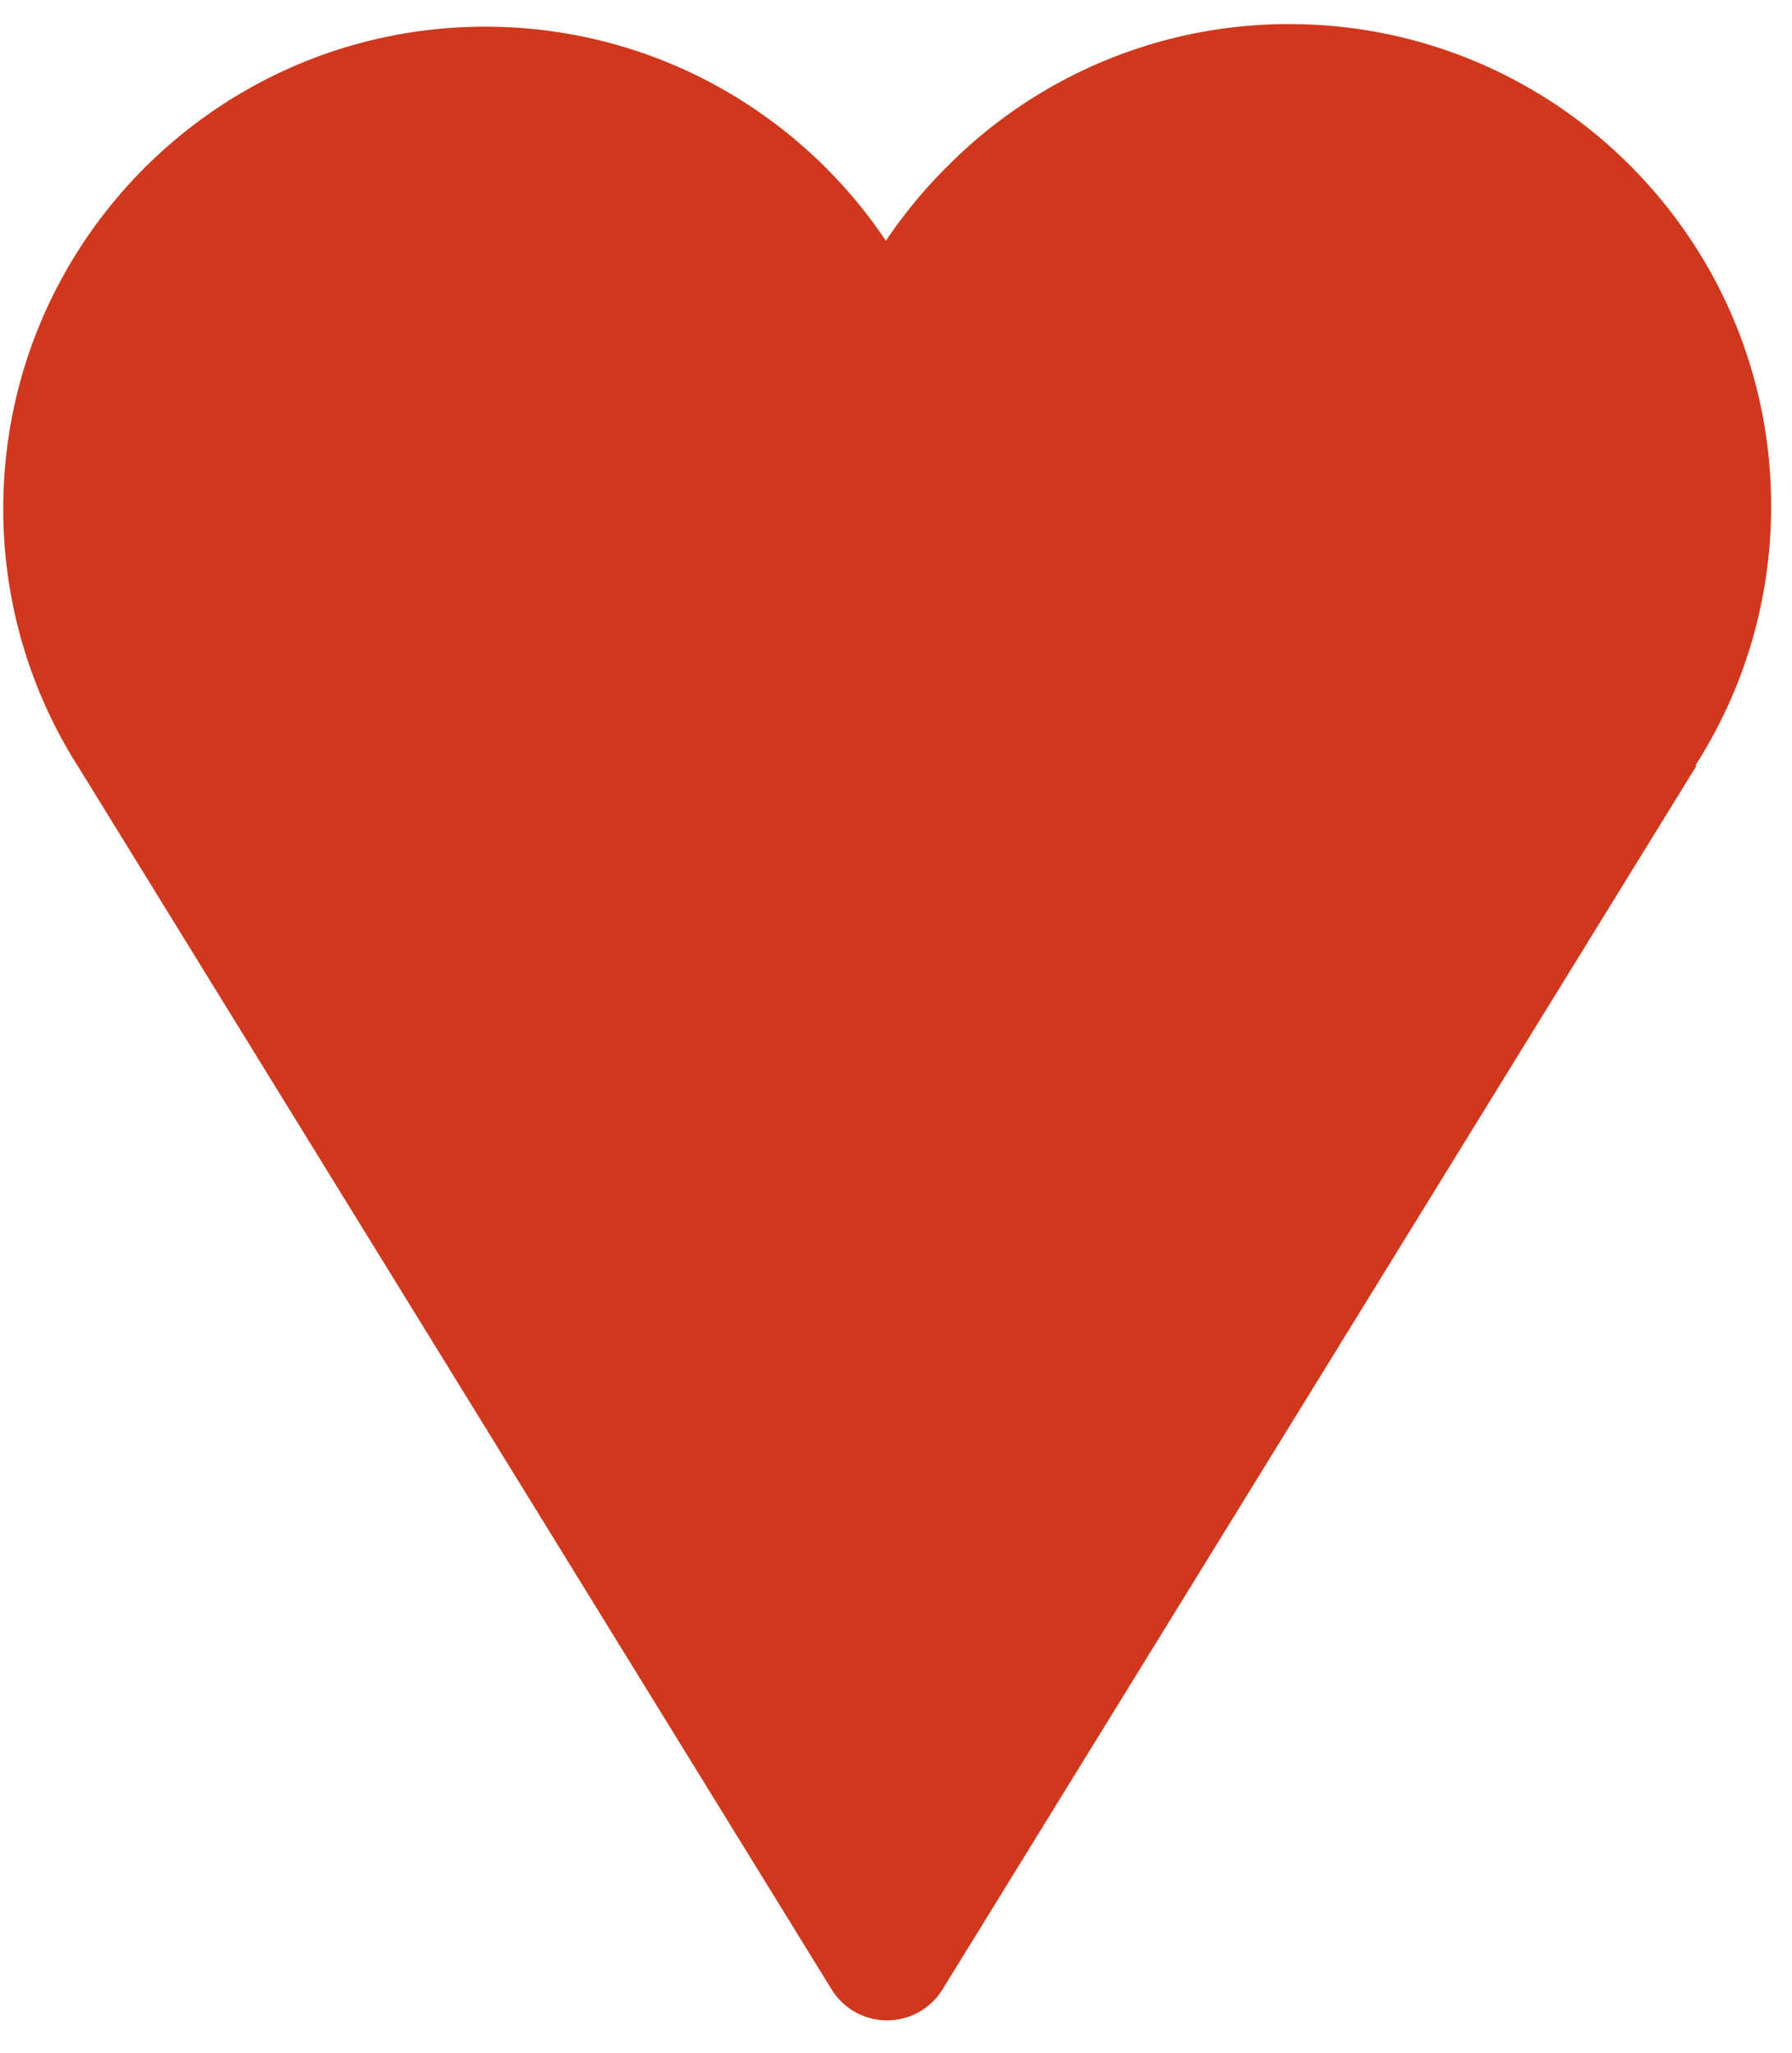 <svg viewBox="0 0 55 63" xmlns="http://www.w3.org/2000/svg" fill-rule="evenodd" clip-rule="evenodd" stroke-linejoin="round" stroke-miterlimit="2"><path d="M29.069 5.114A14.744 14.744 0 0139.567.739c8.164 0 14.793 6.628 14.793 14.793 0 2.929-.853 5.661-2.324 7.959h.039L28.928 61.056a2 2 0 01-3.405 0L2.436 23.588A14.716 14.716 0 01.1 15.612C.1 7.447 6.729.819 14.893.819c5.123 0 9.642 2.61 12.297 6.571a14.87 14.87 0 011.879-2.276z" fill="#cf381d"/></svg>